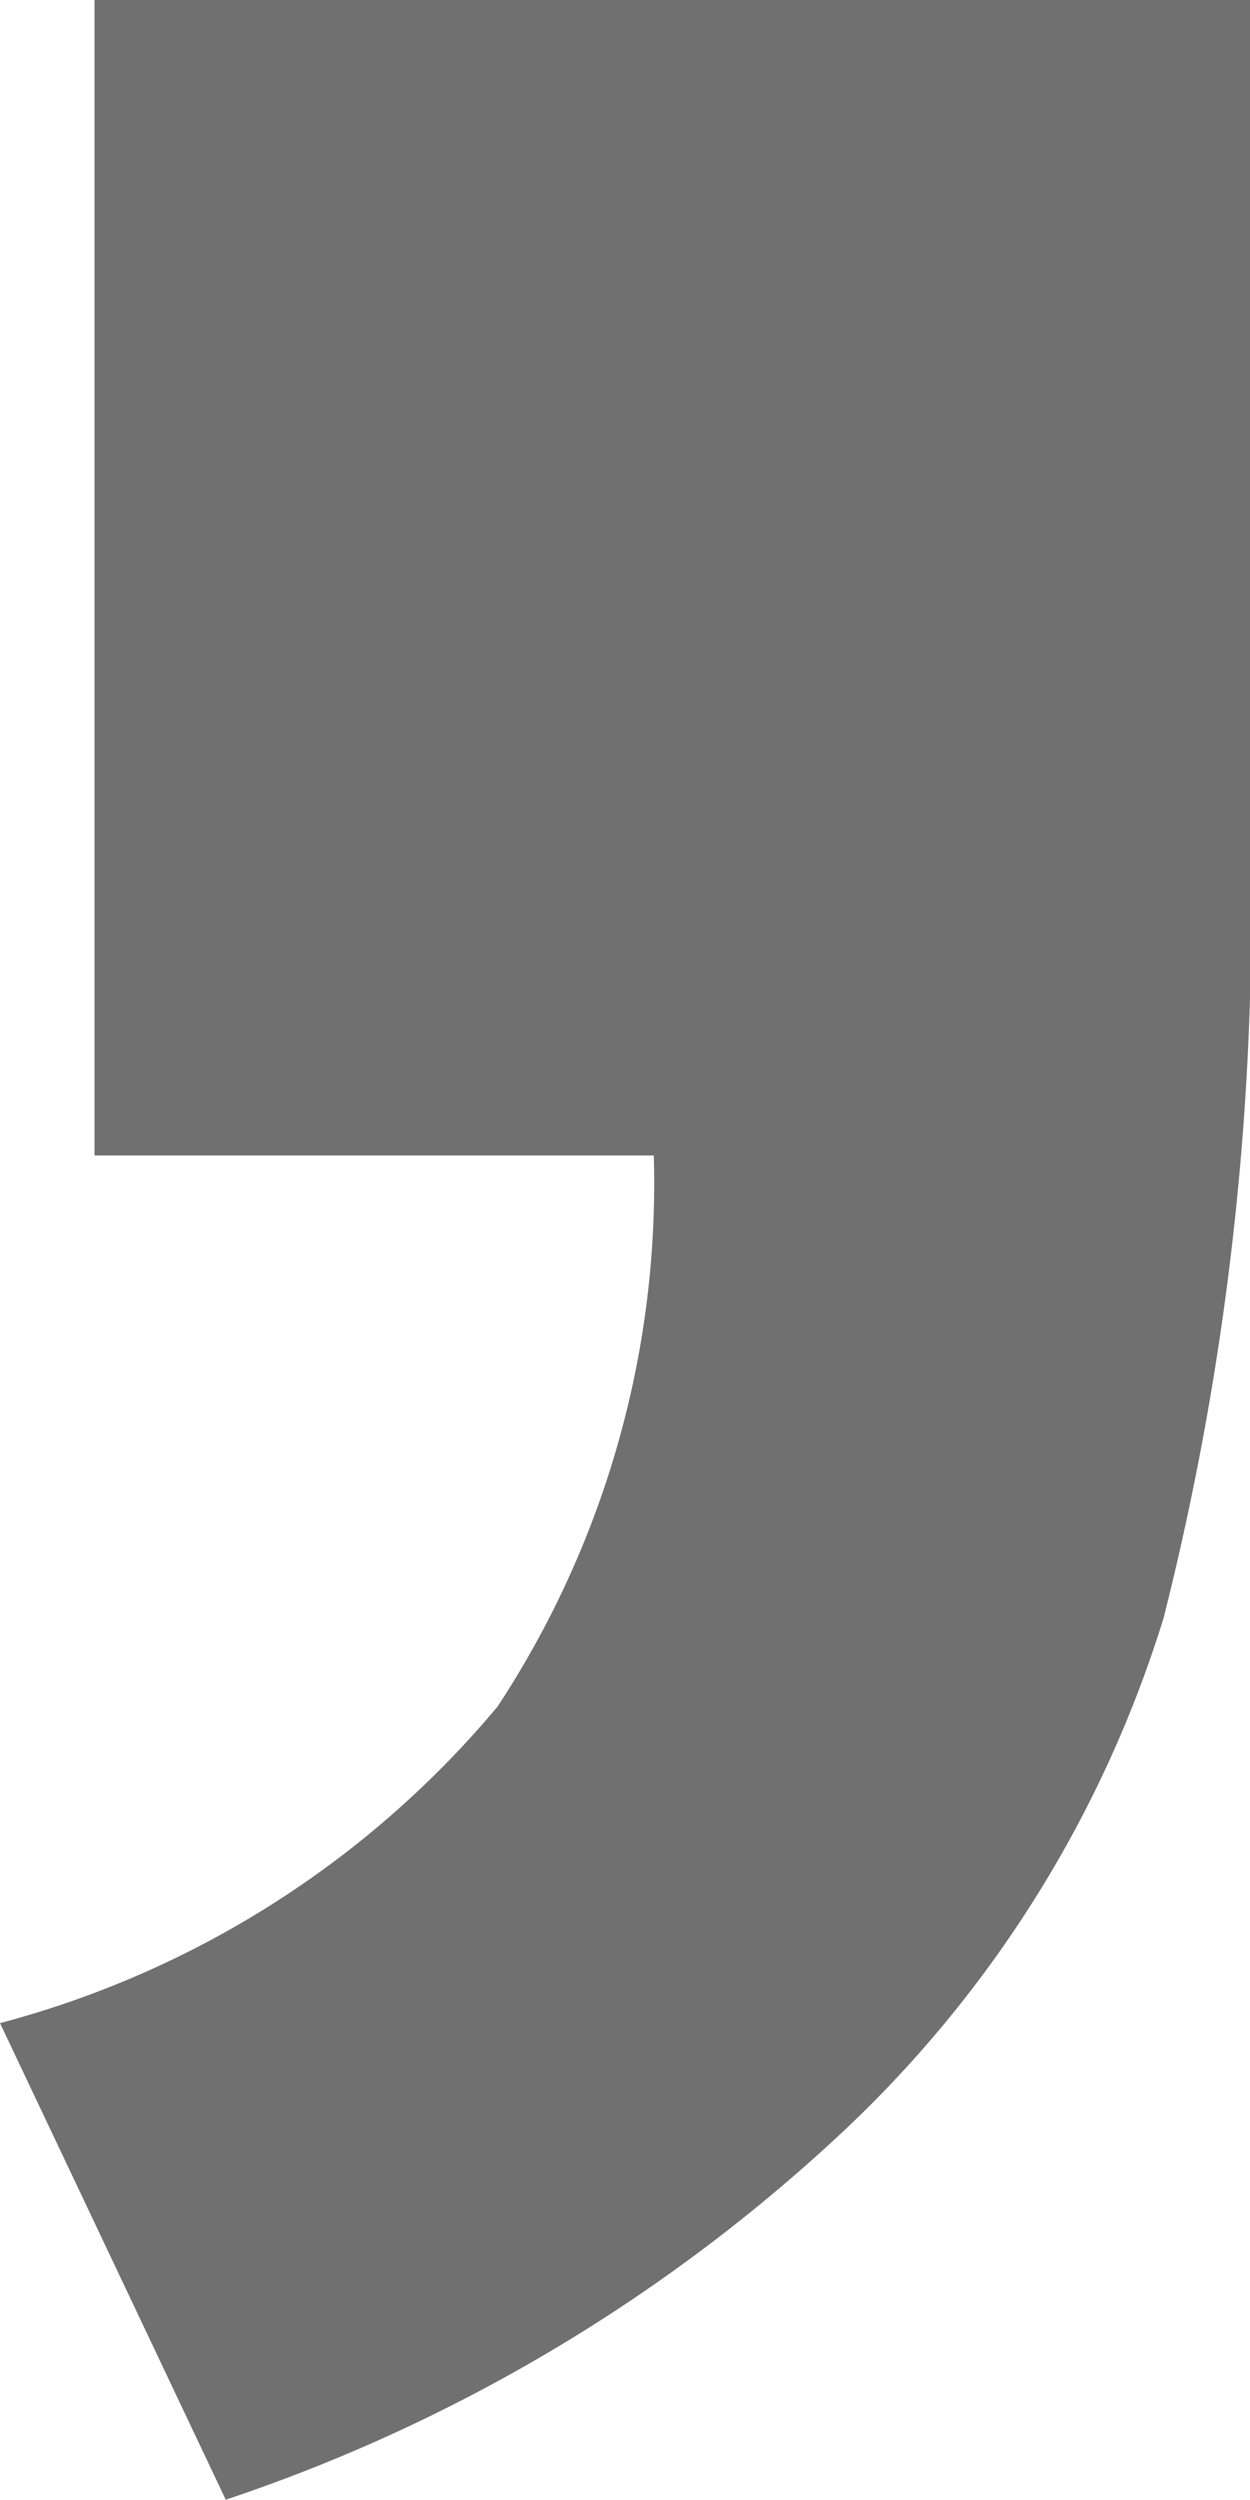 <svg xmlns="http://www.w3.org/2000/svg" width="9.164" height="18.328" viewBox="0 0 9.164 18.328"><path d="M3.321-6.312h8.471V-.252a21.121,21.121,0,0,1-.633,5.8,8.668,8.668,0,0,1-2.4,3.813,12.351,12.351,0,0,1-4.476,2.653L2.628,8.52A7.135,7.135,0,0,0,6.275,6.2,6.981,6.981,0,0,0,7.421,2.159h-4.1Z" transform="translate(-2.628 6.312)" fill="#707070"/></svg>